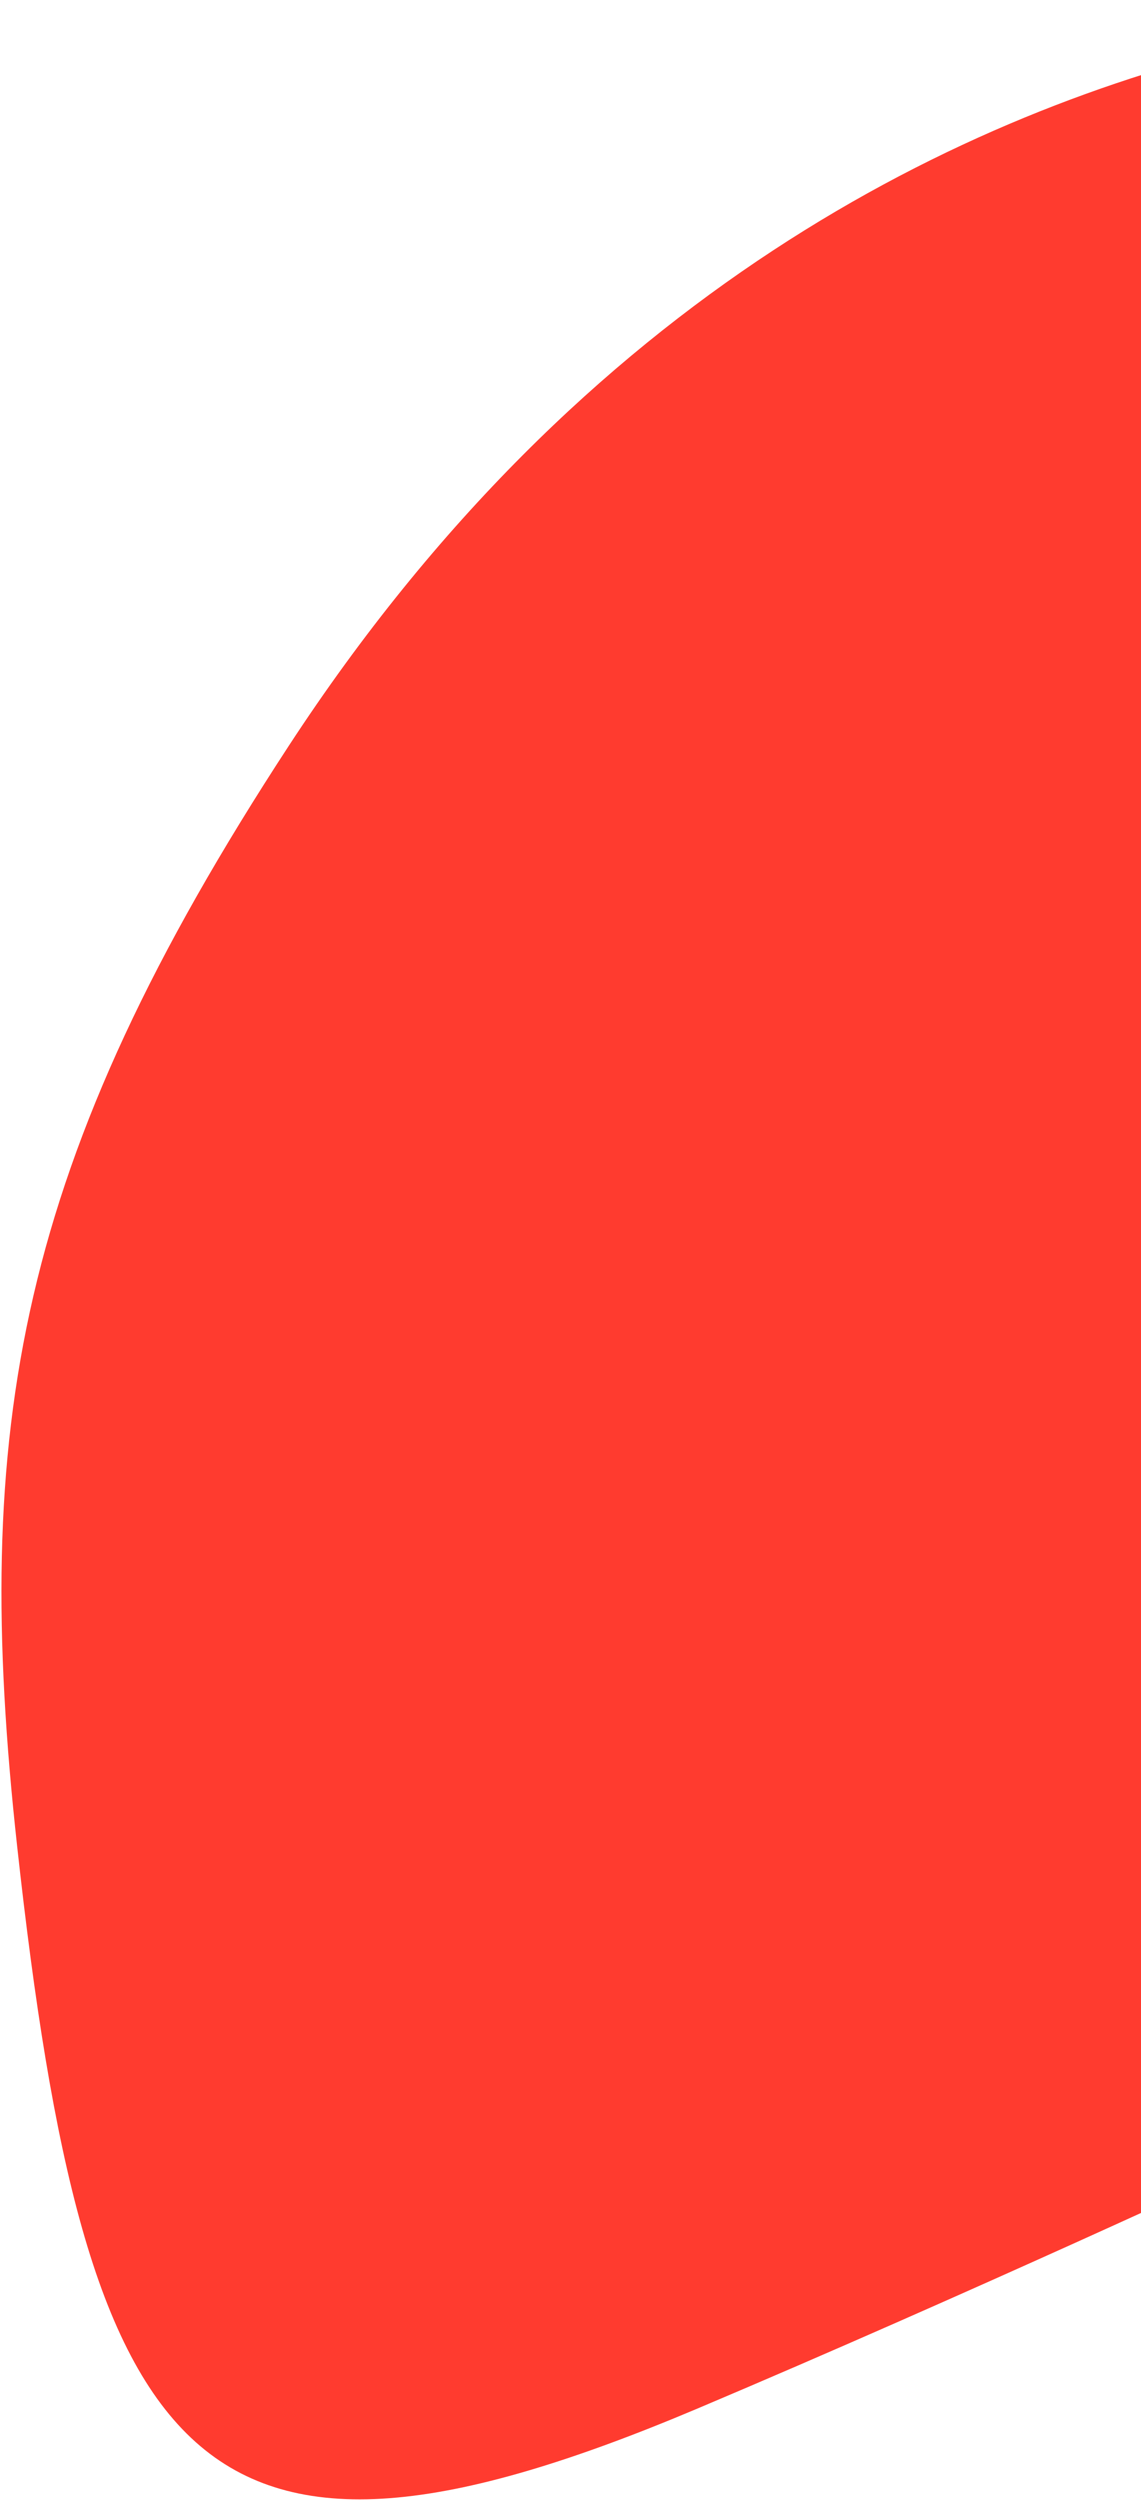 <svg width="509" height="1115" viewBox="0 0 509 1115" fill="none" xmlns="http://www.w3.org/2000/svg">
<path d="M800.253 6.866C800.253 6.866 392.03 -70.308 128.795 332.658C7.133 518.901 -12.841 636.644 7.642 823.319C38.359 1103.3 88.132 1168.38 311.003 1074.19C430.579 1023.65 557.417 964.692 557.417 964.692C627.96 930.409 833.153 862.165 868.732 865.816C904.312 869.467 872.513 3.177 800.253 6.866Z" fill="#FF3B2F"/>
</svg>
